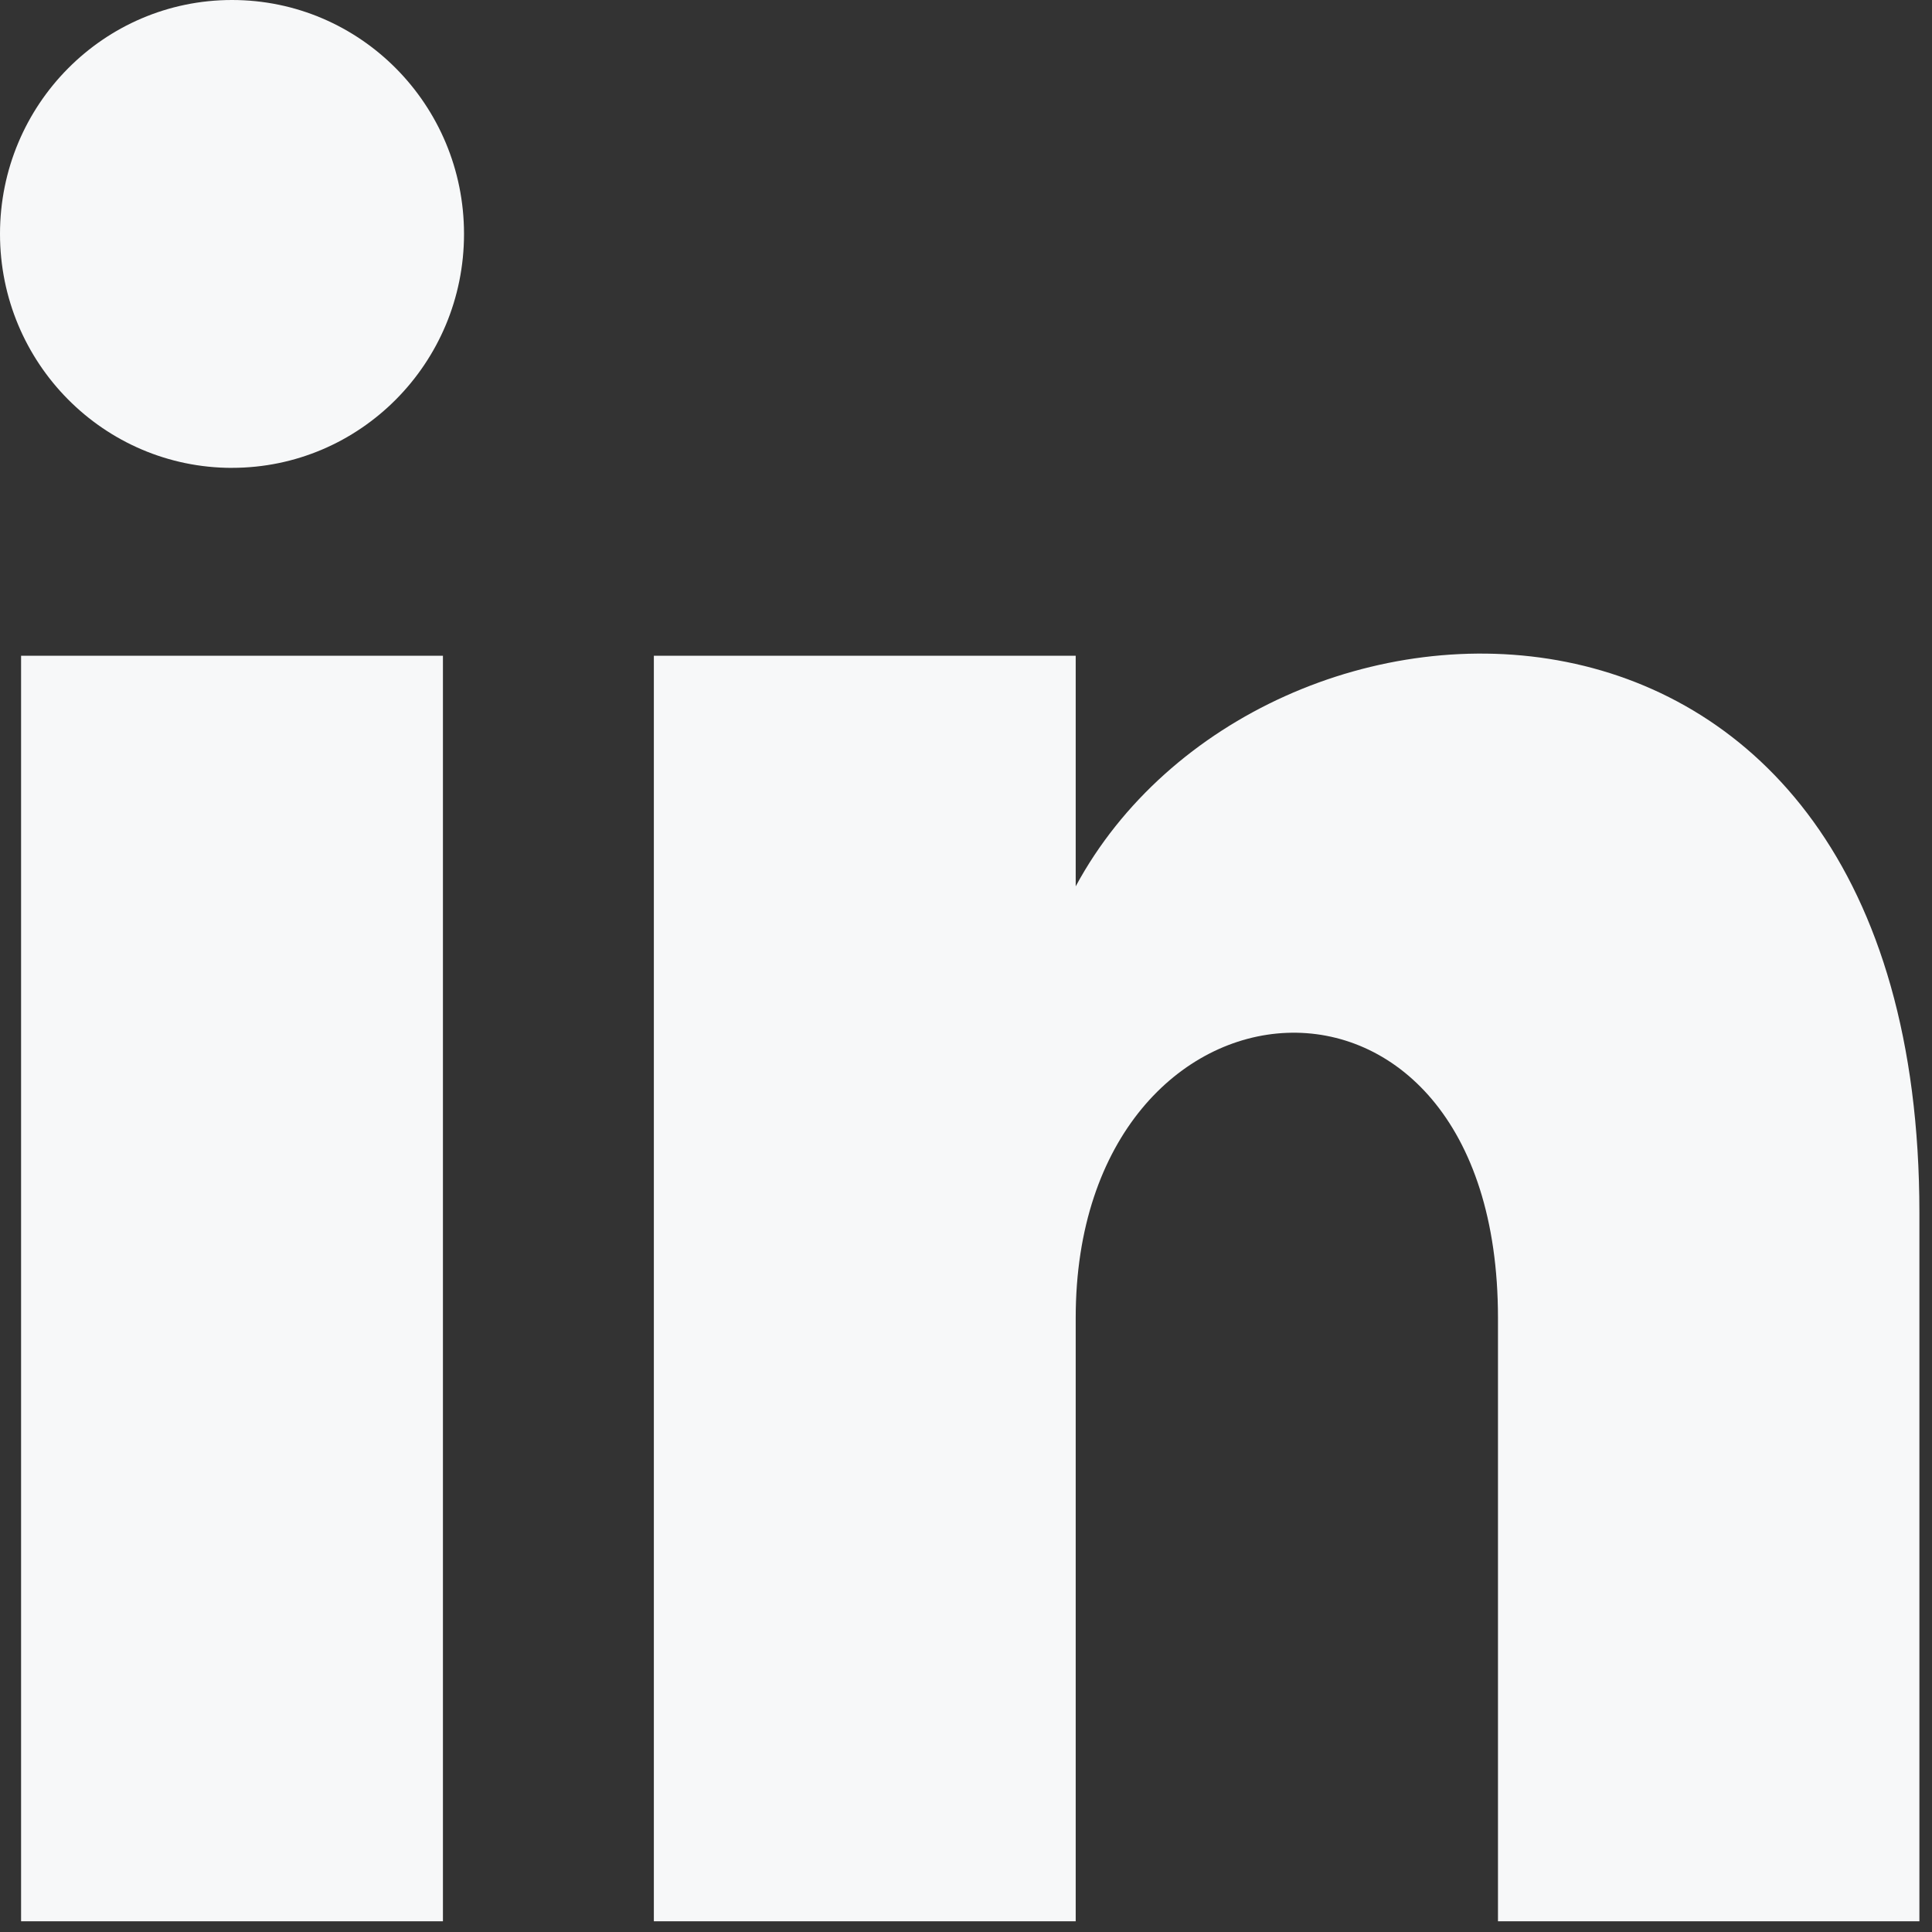 <svg xmlns="http://www.w3.org/2000/svg" width="46" height="46" viewBox="0 0 46 46">
    <rect x="0" y="0" width="46" height="46" fill="#333333" stroke="none"/>
    <path fill="#F7F8F9" fill-rule="evenodd" d="M45.7 45.745H35.666V31.377c0-9.446-10.054-8.648-10.054 0v14.368H15.568V15.613h10.044v5.49c4.38-8.116 20.088-8.719 20.088 7.773v16.87zM5.524 11.14C2.476 11.139 0 8.648 0 5.569 0 2.496 2.47 0 5.524 0s5.524 2.496 5.524 5.57c0 3.078-2.475 5.569-5.524 5.569zM.502 45.745h10.044V15.613H.502v30.132z"/>
</svg>
